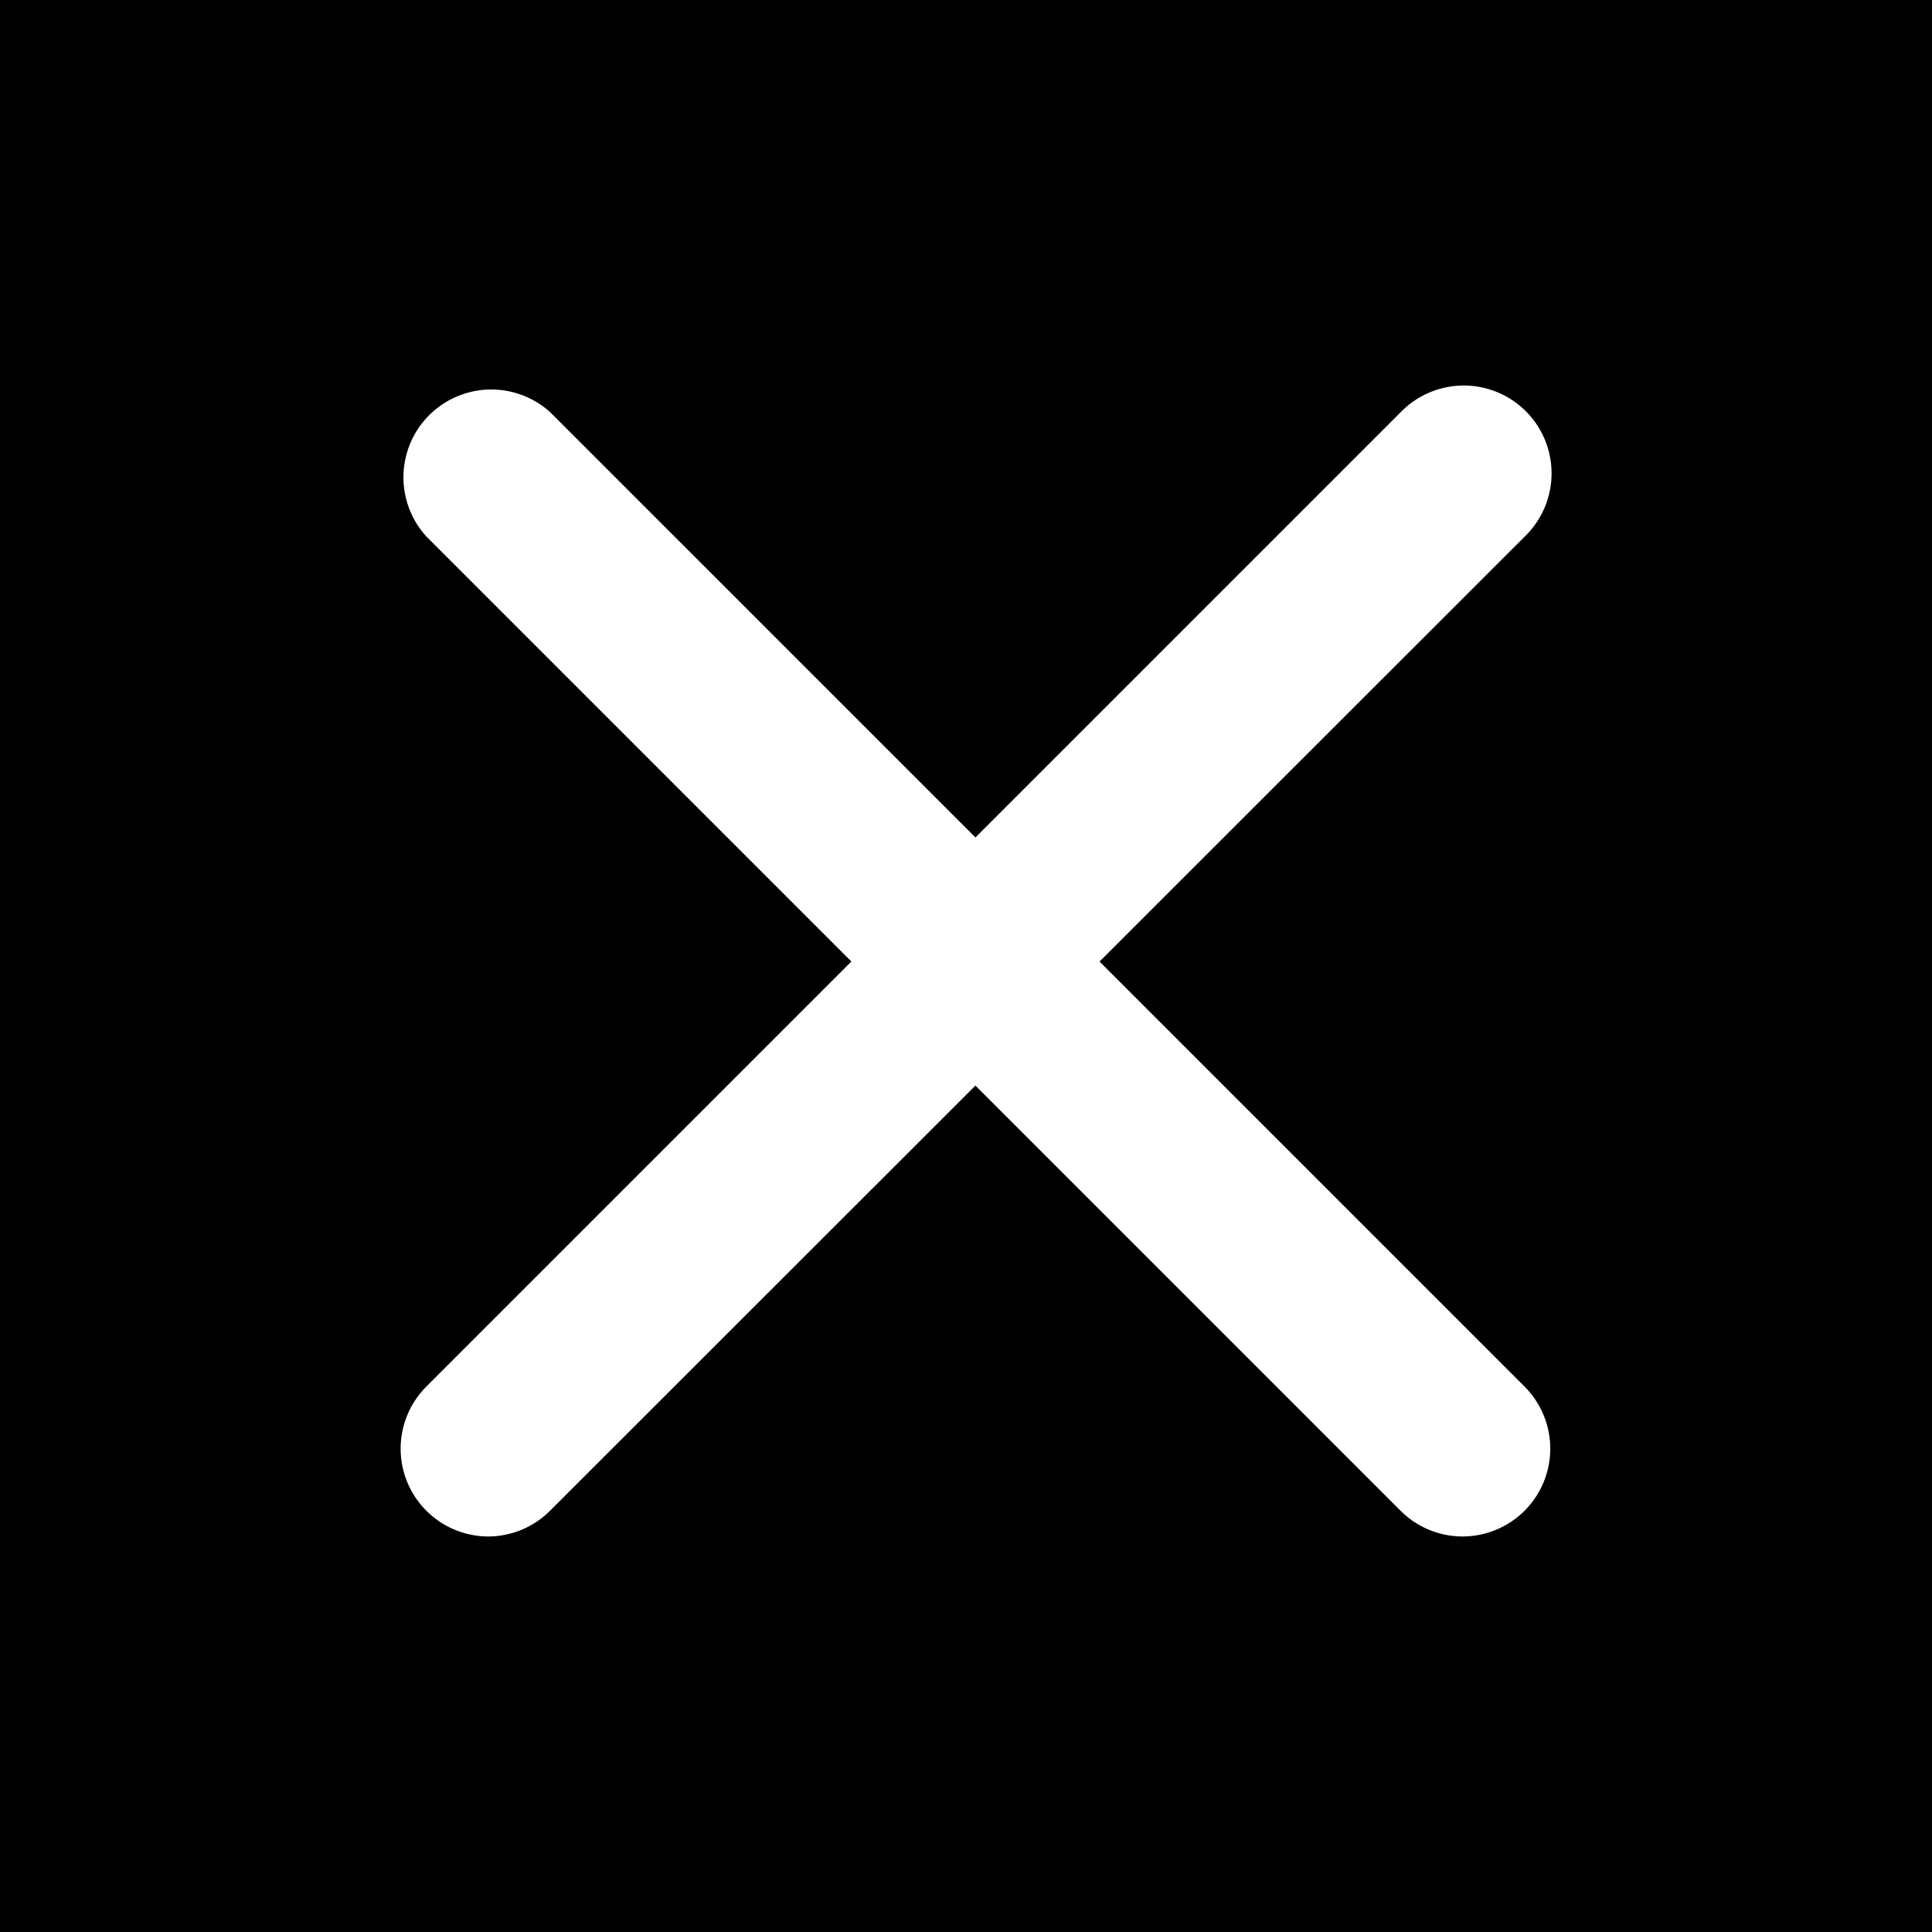 <svg id="Layer_1" data-name="Layer 1" xmlns="http://www.w3.org/2000/svg" width="0.458in" height="0.458in" viewBox="0 0 33 33">
  <defs>
    <style>
      .cls-1 {
        fill: #fff;
      }
    </style>
  </defs>
  <title>close-02</title>
  <g>
    <path d="M33,33H0V0H33V33Z"/>
    <path class="cls-1" d="M24.984,26.244a1.5,1.5,0,0,1-1.061-.439L7.283,9.164A1.5,1.5,0,0,1,9.4,7.043l16.64,16.64A1.5,1.5,0,0,1,24.984,26.244Z"/>
    <path class="cls-1" d="M8.344,26.244a1.5,1.5,0,0,1-1.061-2.561l16.64-16.64a1.5,1.5,0,1,1,2.121,2.121L9.4,25.8A1.5,1.5,0,0,1,8.344,26.244Z"/>
  </g>
</svg>
